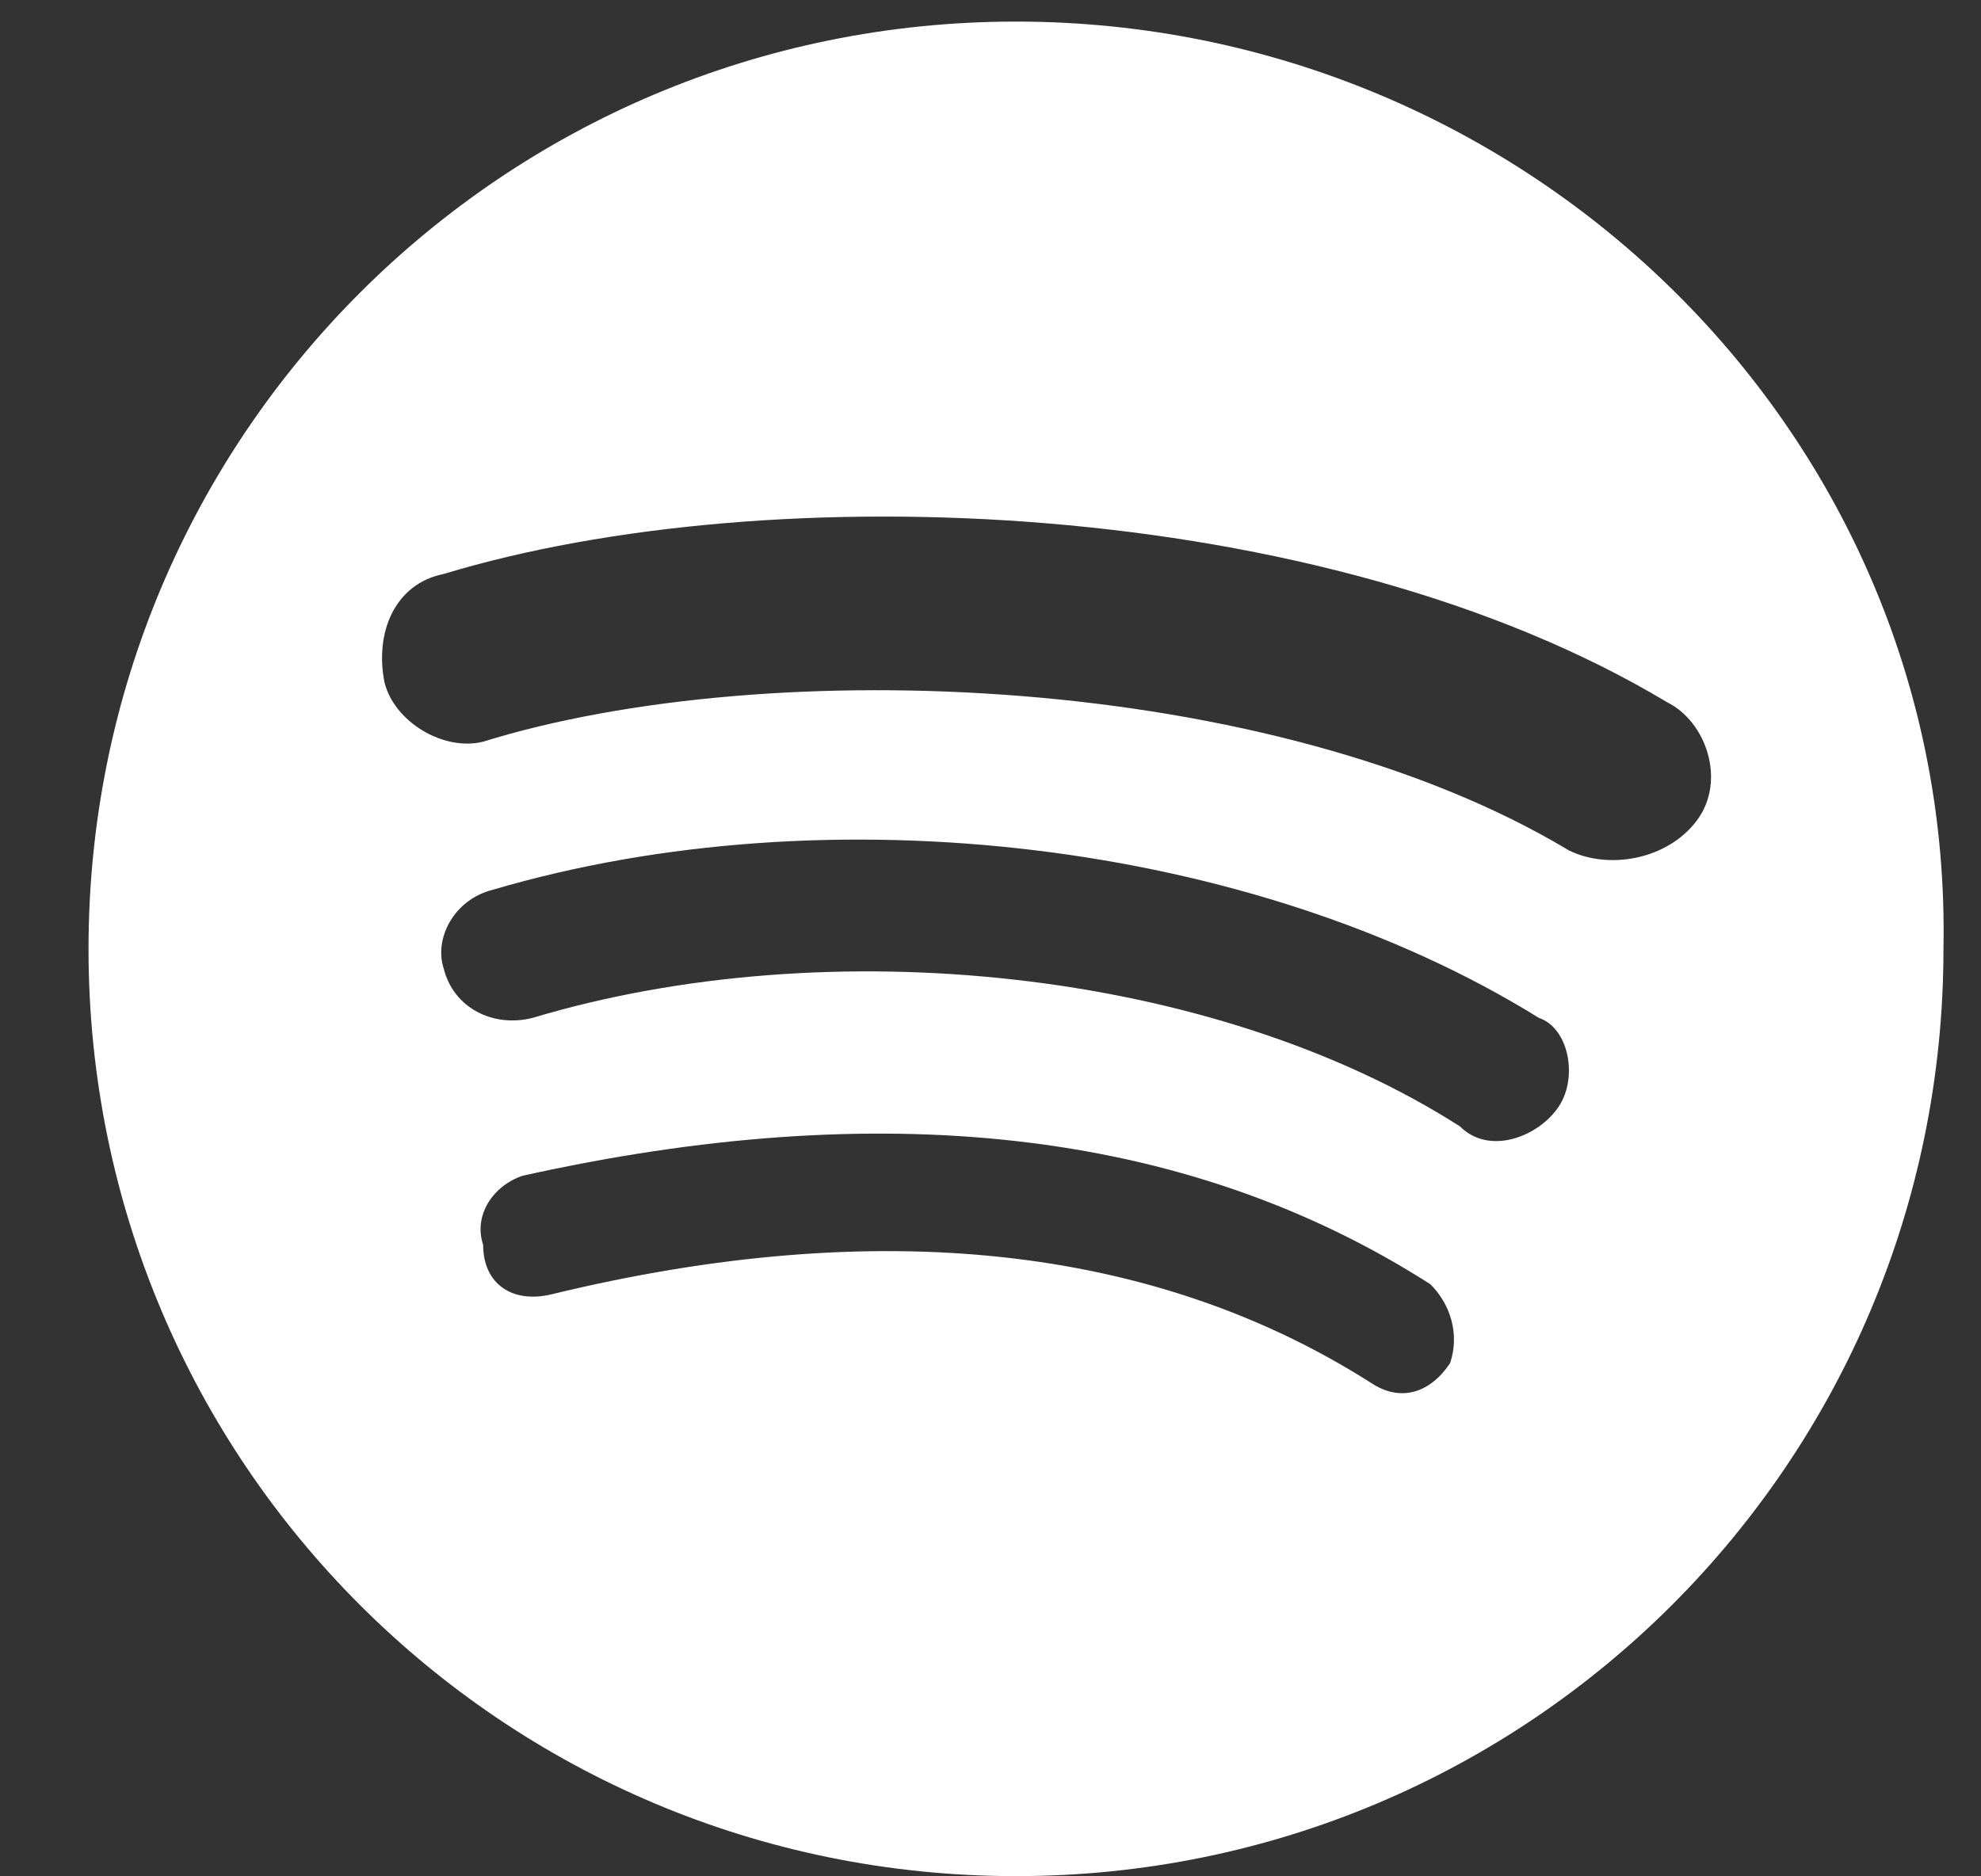 <svg width="19" height="18" viewBox="0 0 19 18" fill="none" xmlns="http://www.w3.org/2000/svg">
<rect x="0" y="0" width="19" height="18" fill="#333333" stroke="none"/>
<path d="M9.744 0.207C4.823 0.207 0.849 4.182 0.849 9.103C0.849 14.024 4.823 17.998 9.744 17.998C14.665 17.998 18.64 14.024 18.64 9.103C18.735 4.182 14.665 0.207 9.744 0.207ZM13.908 13.077C13.719 13.361 13.435 13.456 13.151 13.267C11.069 11.942 8.419 11.658 5.296 12.415C4.918 12.509 4.634 12.32 4.634 11.942C4.539 11.658 4.729 11.374 5.013 11.279C8.419 10.522 11.353 10.806 13.719 12.32C13.908 12.509 14.003 12.793 13.908 13.077ZM14.949 10.617C14.76 10.901 14.287 11.09 14.003 10.806C11.637 9.292 7.946 8.913 5.107 9.765C4.729 9.86 4.35 9.67 4.256 9.292C4.161 9.008 4.35 8.629 4.729 8.535C7.946 7.588 12.016 8.062 14.76 9.765C15.044 9.86 15.139 10.333 14.949 10.617ZM15.044 8.156C12.205 6.453 7.378 6.264 4.634 7.115C4.256 7.21 3.782 6.926 3.688 6.547C3.593 6.074 3.782 5.601 4.256 5.506C7.378 4.56 12.678 4.749 15.99 6.737C16.369 6.926 16.558 7.494 16.274 7.872C15.99 8.251 15.422 8.346 15.044 8.156Z" fill="white"/>
</svg>

